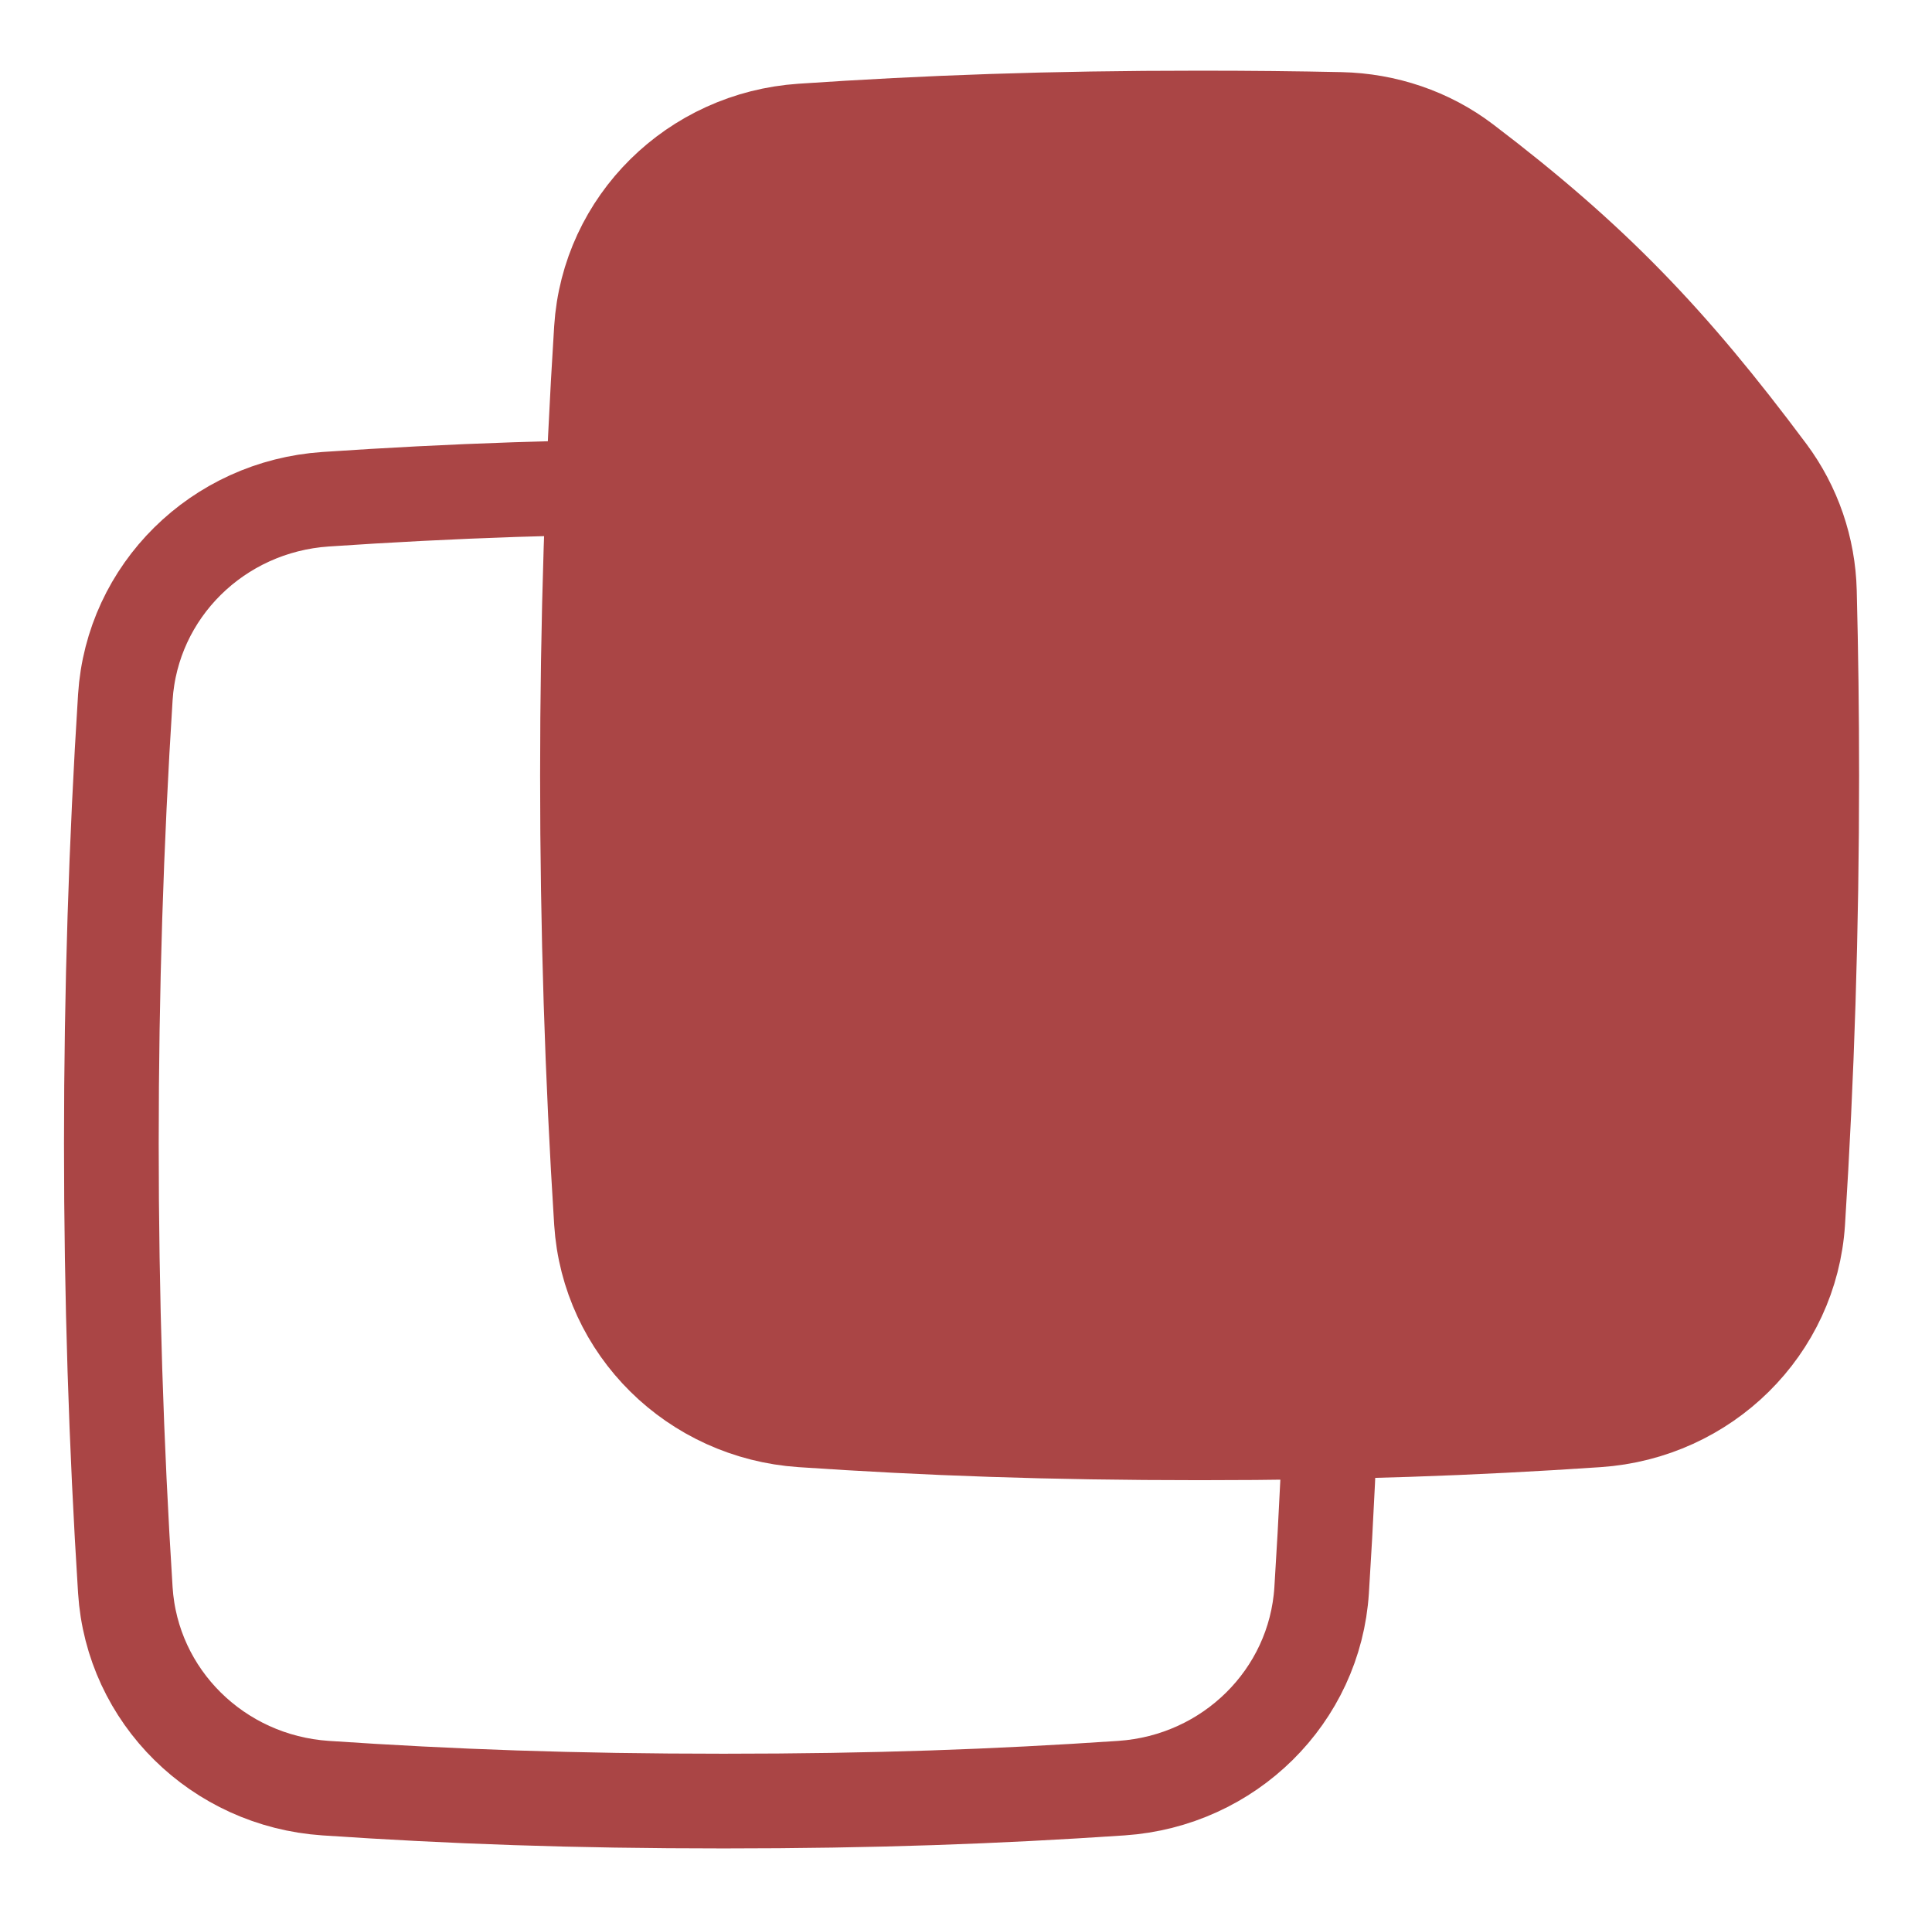 <svg width="102" height="101" viewBox="0 0 102 101" fill="none" xmlns="http://www.w3.org/2000/svg">
    <path d="M69.776 83.938C70.26 76.33 70.514 68.448 70.514 60.371C70.514 57.099 70.473 53.859 70.391 50.656C70.333 48.389 69.586 46.186 68.223 44.358C63.064 37.443 58.95 33.139 52.18 27.994C50.306 26.57 48.005 25.797 45.638 25.746C43.282 25.696 40.823 25.67 38.197 25.67C30.244 25.67 23.826 25.905 17.189 26.353C11.495 26.738 6.974 31.199 6.617 36.805C6.133 44.412 5.879 52.295 5.879 60.371C5.879 68.448 6.133 76.33 6.617 83.938C6.974 89.544 11.495 94.005 17.189 94.389C23.826 94.837 30.244 95.072 38.197 95.072C46.149 95.072 52.567 94.837 59.205 94.389C64.898 94.005 69.419 89.544 69.776 83.938Z" stroke="#AA4545" stroke-width="5"/>
    <path d="M94.912 64.499C95.397 56.891 95.651 49.009 95.651 40.932C95.651 37.66 95.609 34.42 95.527 31.216C95.469 28.95 94.722 26.747 93.359 24.919C88.2 18.004 84.086 13.7 77.316 8.555C75.442 7.13 73.141 6.358 70.774 6.307C68.418 6.256 65.959 6.231 63.333 6.231C55.381 6.231 48.962 6.466 42.325 6.914C36.632 7.298 32.11 11.76 31.753 17.366C31.269 24.973 31.015 32.855 31.015 40.932C31.015 49.009 31.269 56.891 31.753 64.499C32.11 70.104 36.632 74.566 42.325 74.95C48.962 75.398 55.381 75.633 63.333 75.633C71.285 75.633 77.704 75.398 84.341 74.95C90.034 74.566 94.556 70.105 94.912 64.499Z" fill="#AA4545" stroke="#AA4545" stroke-width="5"/>
</svg>
